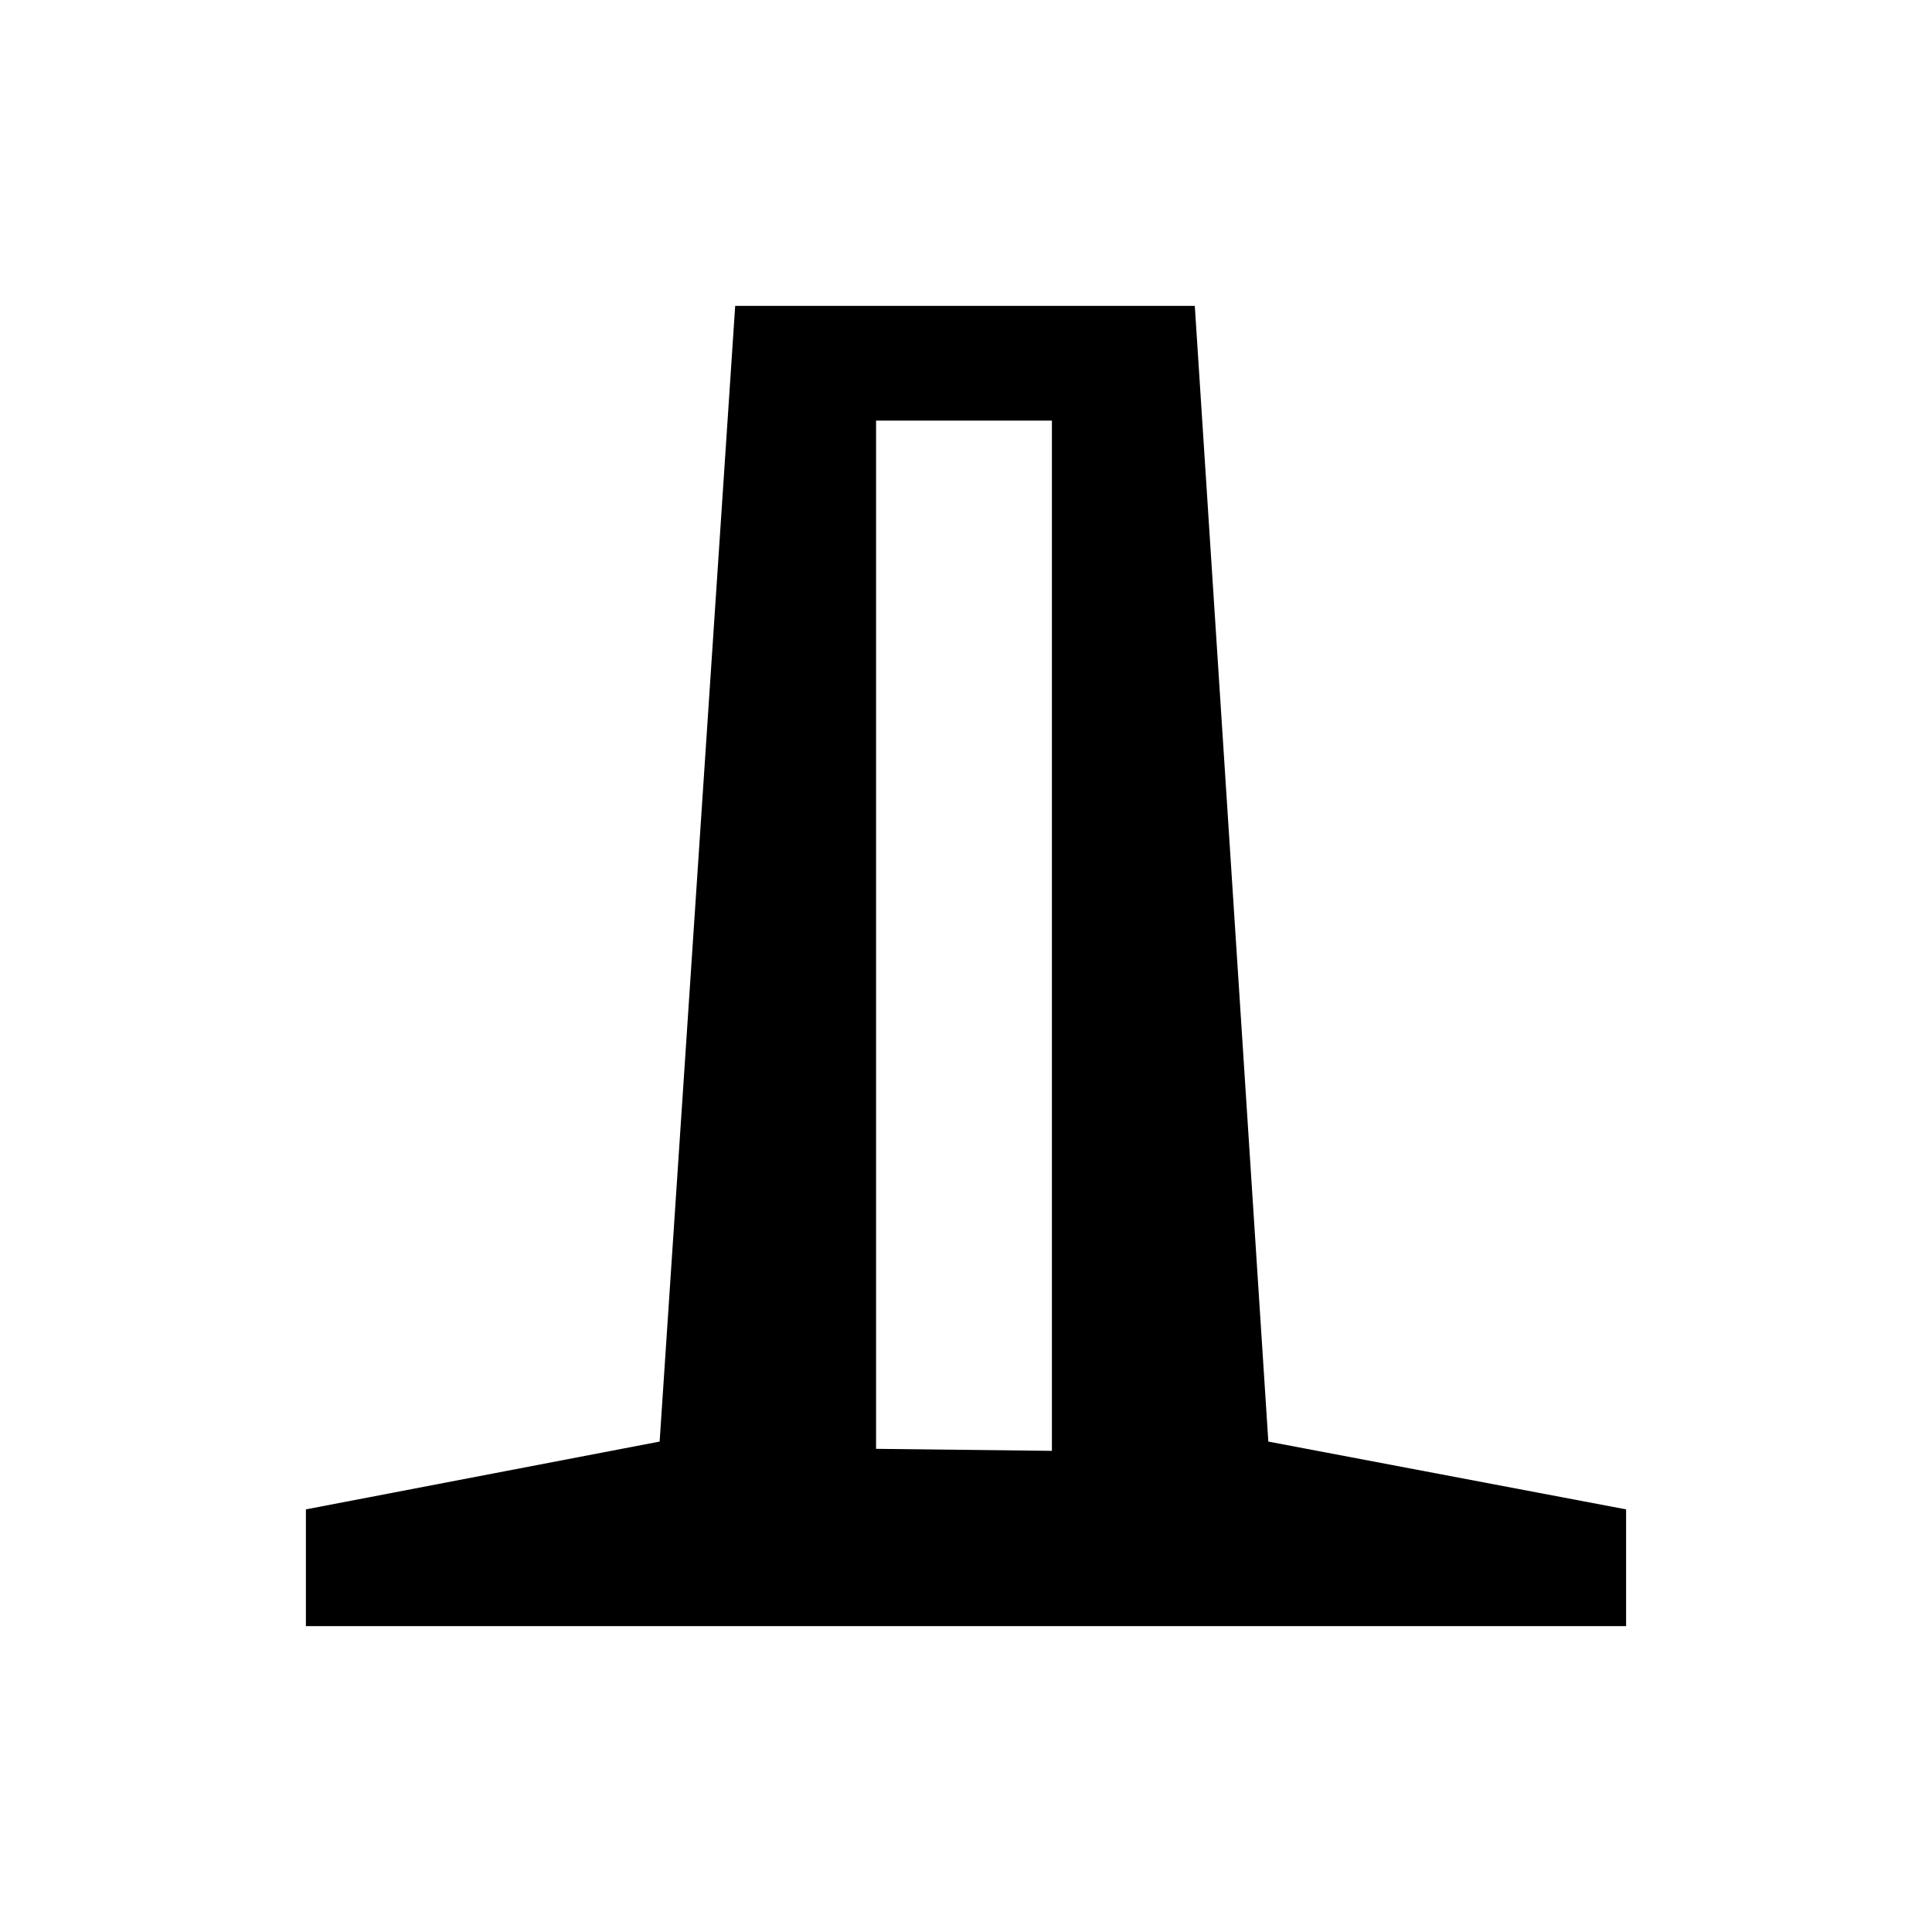 <svg xmlns="http://www.w3.org/2000/svg" height="20" viewBox="0 -960 960 960" width="20"><path d="M152-152v-58l175.77-33.69L365.31-808h228.38l36.54 564.31L808-210v58H152Zm283.31-88.08 87.38 1V-751h-87.38v510.92Z"/></svg>